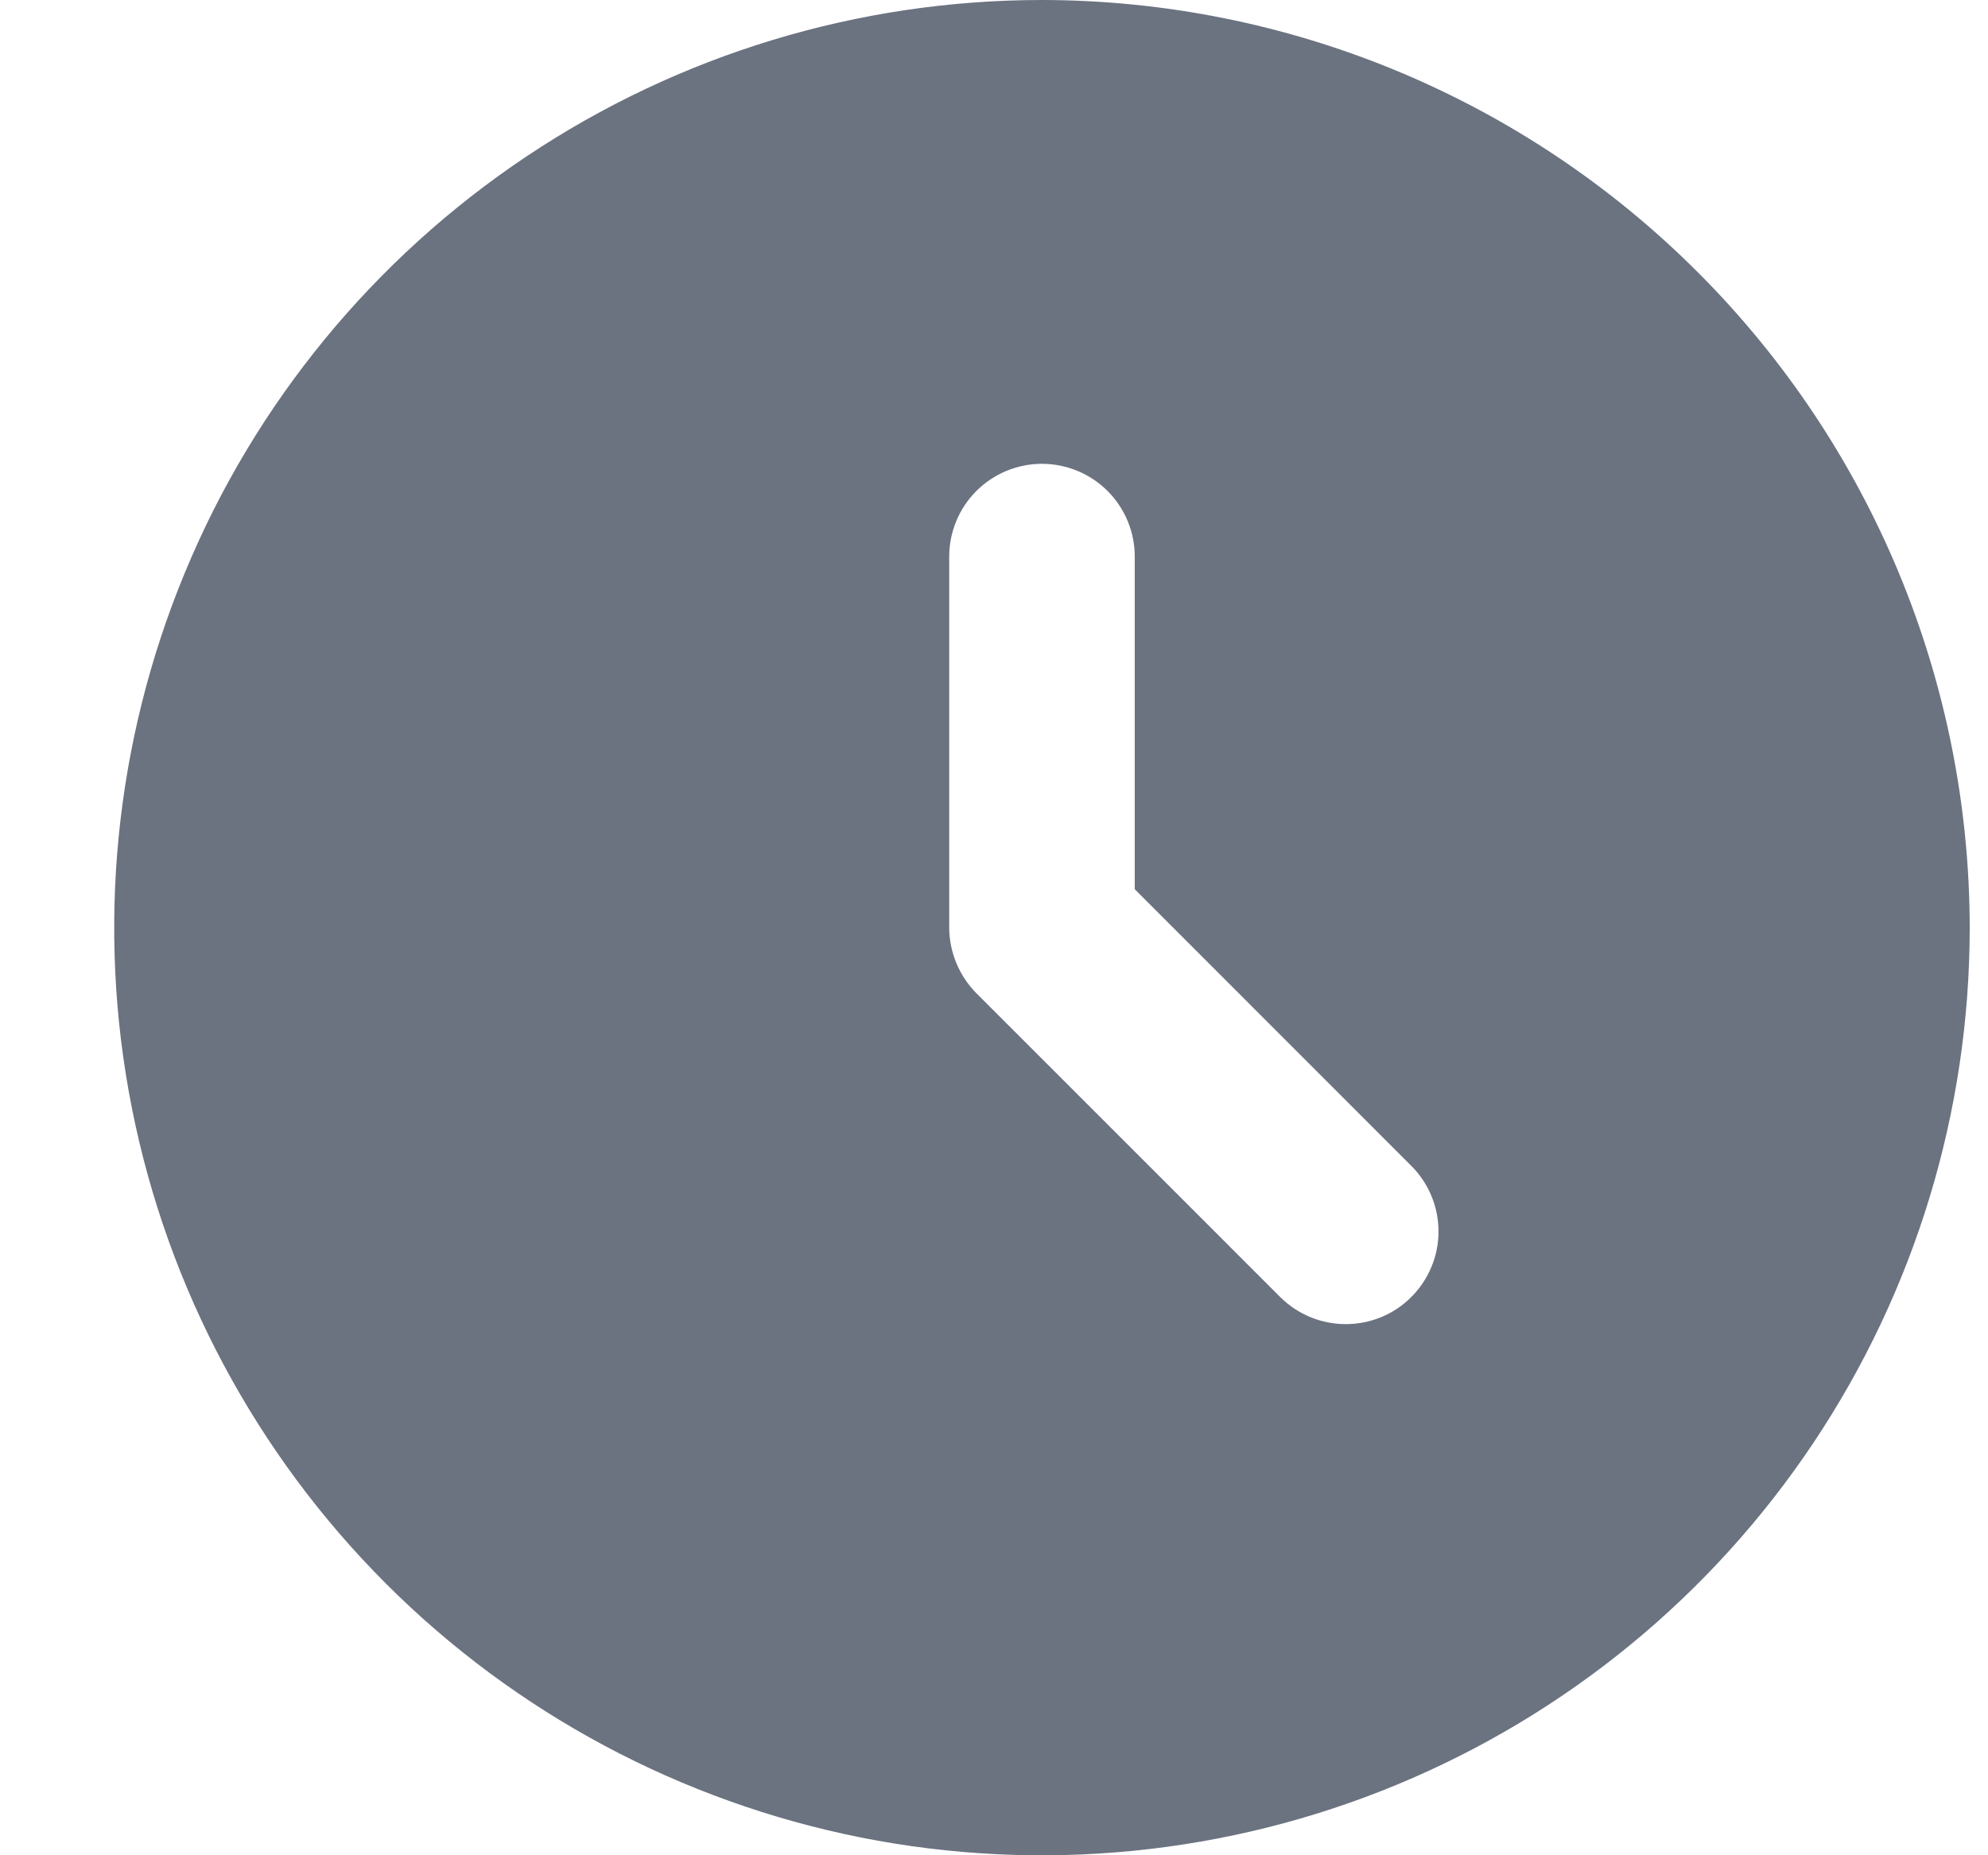 <svg width="15" height="14" viewBox="0 0 15 14" fill="none" xmlns="http://www.w3.org/2000/svg">
<g id="clock" clip-path="url(#clip0_157_34408)">
<path id="Vector" d="M7.862 0C6.477 0 5.124 0.411 3.973 1.18C2.822 1.949 1.924 3.042 1.395 4.321C0.865 5.6 0.726 7.008 0.996 8.366C1.266 9.723 1.933 10.971 2.912 11.95C3.891 12.929 5.138 13.595 6.496 13.866C7.854 14.136 9.262 13.997 10.541 13.467C11.82 12.937 12.913 12.04 13.682 10.889C14.451 9.738 14.862 8.384 14.862 7C14.86 5.144 14.122 3.365 12.809 2.053C11.497 0.74 9.718 0.002 7.862 0ZM10.649 9.787C10.518 9.919 10.34 9.992 10.154 9.992C9.969 9.992 9.791 9.919 9.659 9.787L7.368 7.496C7.237 7.364 7.163 7.186 7.162 7V4.2C7.162 4.014 7.236 3.836 7.367 3.705C7.498 3.574 7.676 3.5 7.862 3.5C8.047 3.5 8.226 3.574 8.357 3.705C8.488 3.836 8.562 4.014 8.562 4.2V6.71L10.649 8.798C10.78 8.929 10.854 9.107 10.854 9.293C10.854 9.478 10.78 9.656 10.649 9.787Z" fill="#6B7280"/>
</g>
<defs>
<clipPath id="clip0_157_34408">
<rect width="14" height="14" fill="white" transform="translate(0.862)"/>
</clipPath>
</defs>
</svg>

